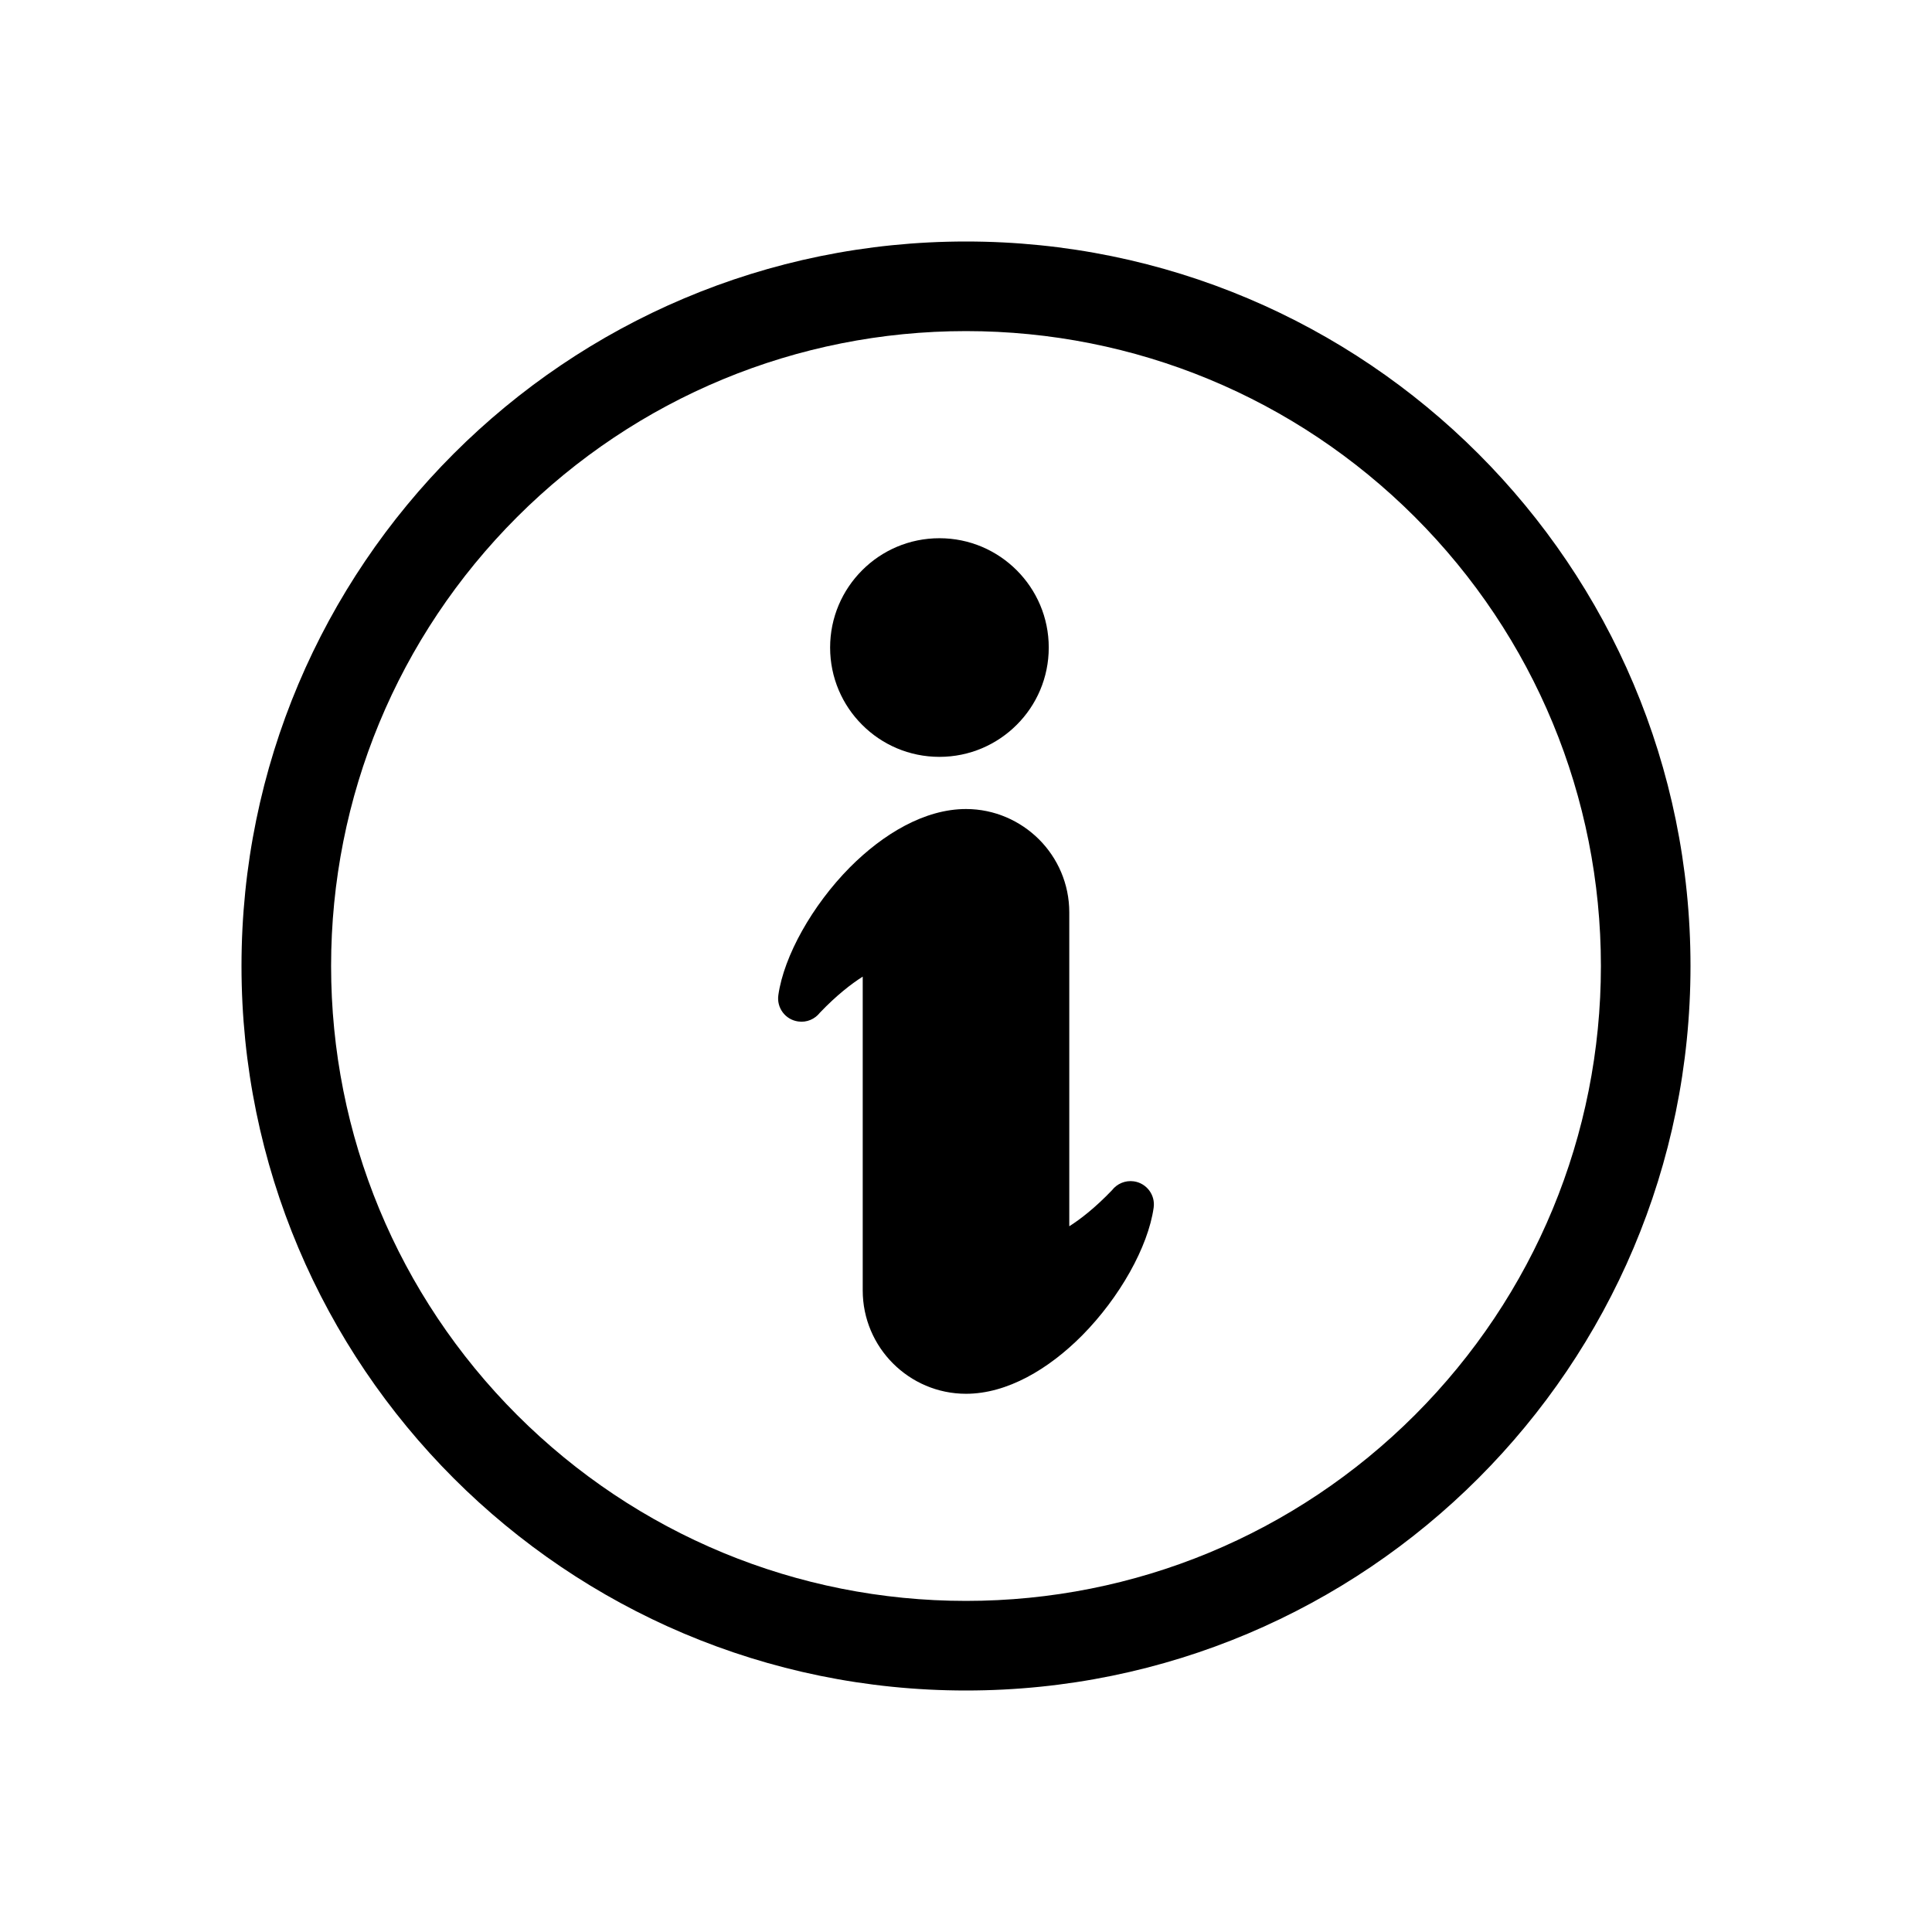 <svg width="24" height="24" viewBox="0 0 24 24" fill="none" xmlns="http://www.w3.org/2000/svg">
<path fill-rule="evenodd" clip-rule="evenodd" d="M21 12C21 9.515 19.993 7.265 18.364 5.636C16.735 4.007 14.485 3 12 3C9.515 3 7.265 4.007 5.636 5.636C4.007 7.265 3 9.515 3 12C3 14.485 4.007 16.735 5.636 18.364C7.265 19.993 9.515 21 12 21C14.485 21 16.735 19.993 18.364 18.364C19.993 16.735 21 14.485 21 12ZM19.887 12C19.887 9.9 19.061 7.908 17.577 6.423C16.092 4.939 14.1 4.113 12 4.113C9.9 4.113 7.908 4.939 6.423 6.423C4.938 7.908 4.113 9.9 4.113 12C4.113 14.1 4.939 16.092 6.423 17.577C7.908 19.061 9.9 19.887 12 19.887C14.1 19.887 16.092 19.061 17.577 17.577C19.061 16.092 19.887 14.1 19.887 12Z" fill="black"/>
<path fill-rule="evenodd" clip-rule="evenodd" d="M13.283 11.334V15.233C13.425 15.143 13.606 15.002 13.814 14.785C13.876 14.705 13.978 14.66 14.085 14.675C14.244 14.698 14.354 14.845 14.331 15.003H14.331C14.262 15.489 13.91 16.117 13.443 16.589C13.027 17.008 12.512 17.314 12 17.314C11.647 17.314 11.326 17.17 11.093 16.937C10.861 16.705 10.717 16.384 10.717 16.03V12.132C10.575 12.222 10.394 12.362 10.186 12.579C10.124 12.659 10.022 12.705 9.915 12.689C9.756 12.667 9.646 12.52 9.669 12.361H9.669C9.738 11.876 10.09 11.247 10.557 10.775C10.973 10.357 11.488 10.05 12 10.05C12.353 10.05 12.674 10.195 12.907 10.427C13.139 10.659 13.283 10.98 13.283 11.334Z" fill="black"/>
<path fill-rule="evenodd" clip-rule="evenodd" d="M11.67 6.686C12.045 6.686 12.384 6.838 12.63 7.084C12.876 7.33 13.028 7.669 13.028 8.044C13.028 8.419 12.876 8.759 12.63 9.004C12.384 9.25 12.045 9.402 11.67 9.402C11.295 9.402 10.955 9.25 10.71 9.004C10.464 8.759 10.312 8.419 10.312 8.044C10.312 7.669 10.464 7.33 10.71 7.084C10.955 6.838 11.295 6.686 11.67 6.686Z" fill="black"/>
</svg>
